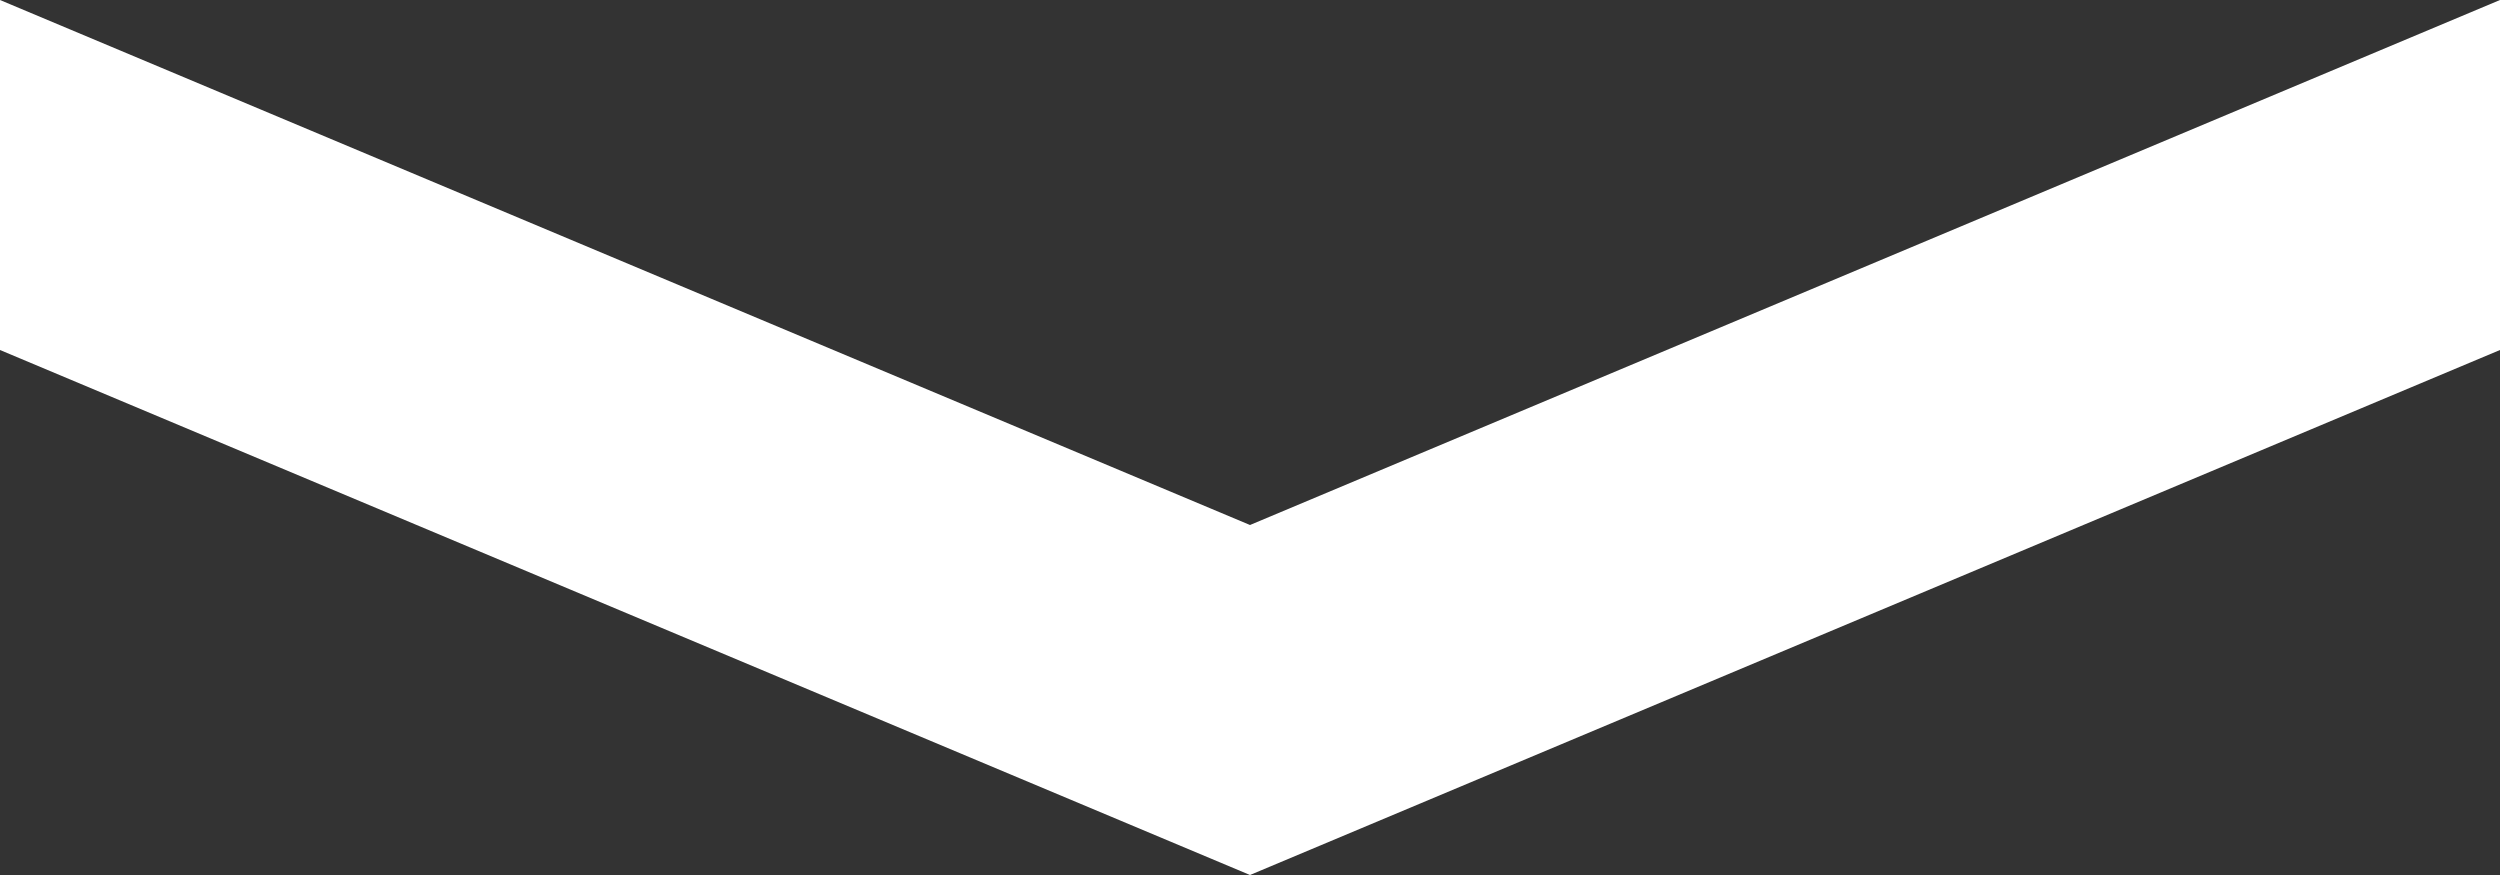 <svg width="40" height="14" viewBox="0 0 40 14" xmlns="http://www.w3.org/2000/svg"><rect x="0" y="0" width="40" height="14" fill="#333333" stroke="none"/><title>Artboard 1</title><desc>Created with Sketch.</desc><g fill="none"><path d="M0 5.6l20 8.4 20-8.4v-5.6l-20 8.4-20-8.4z" fill="#fff"/></g></svg>